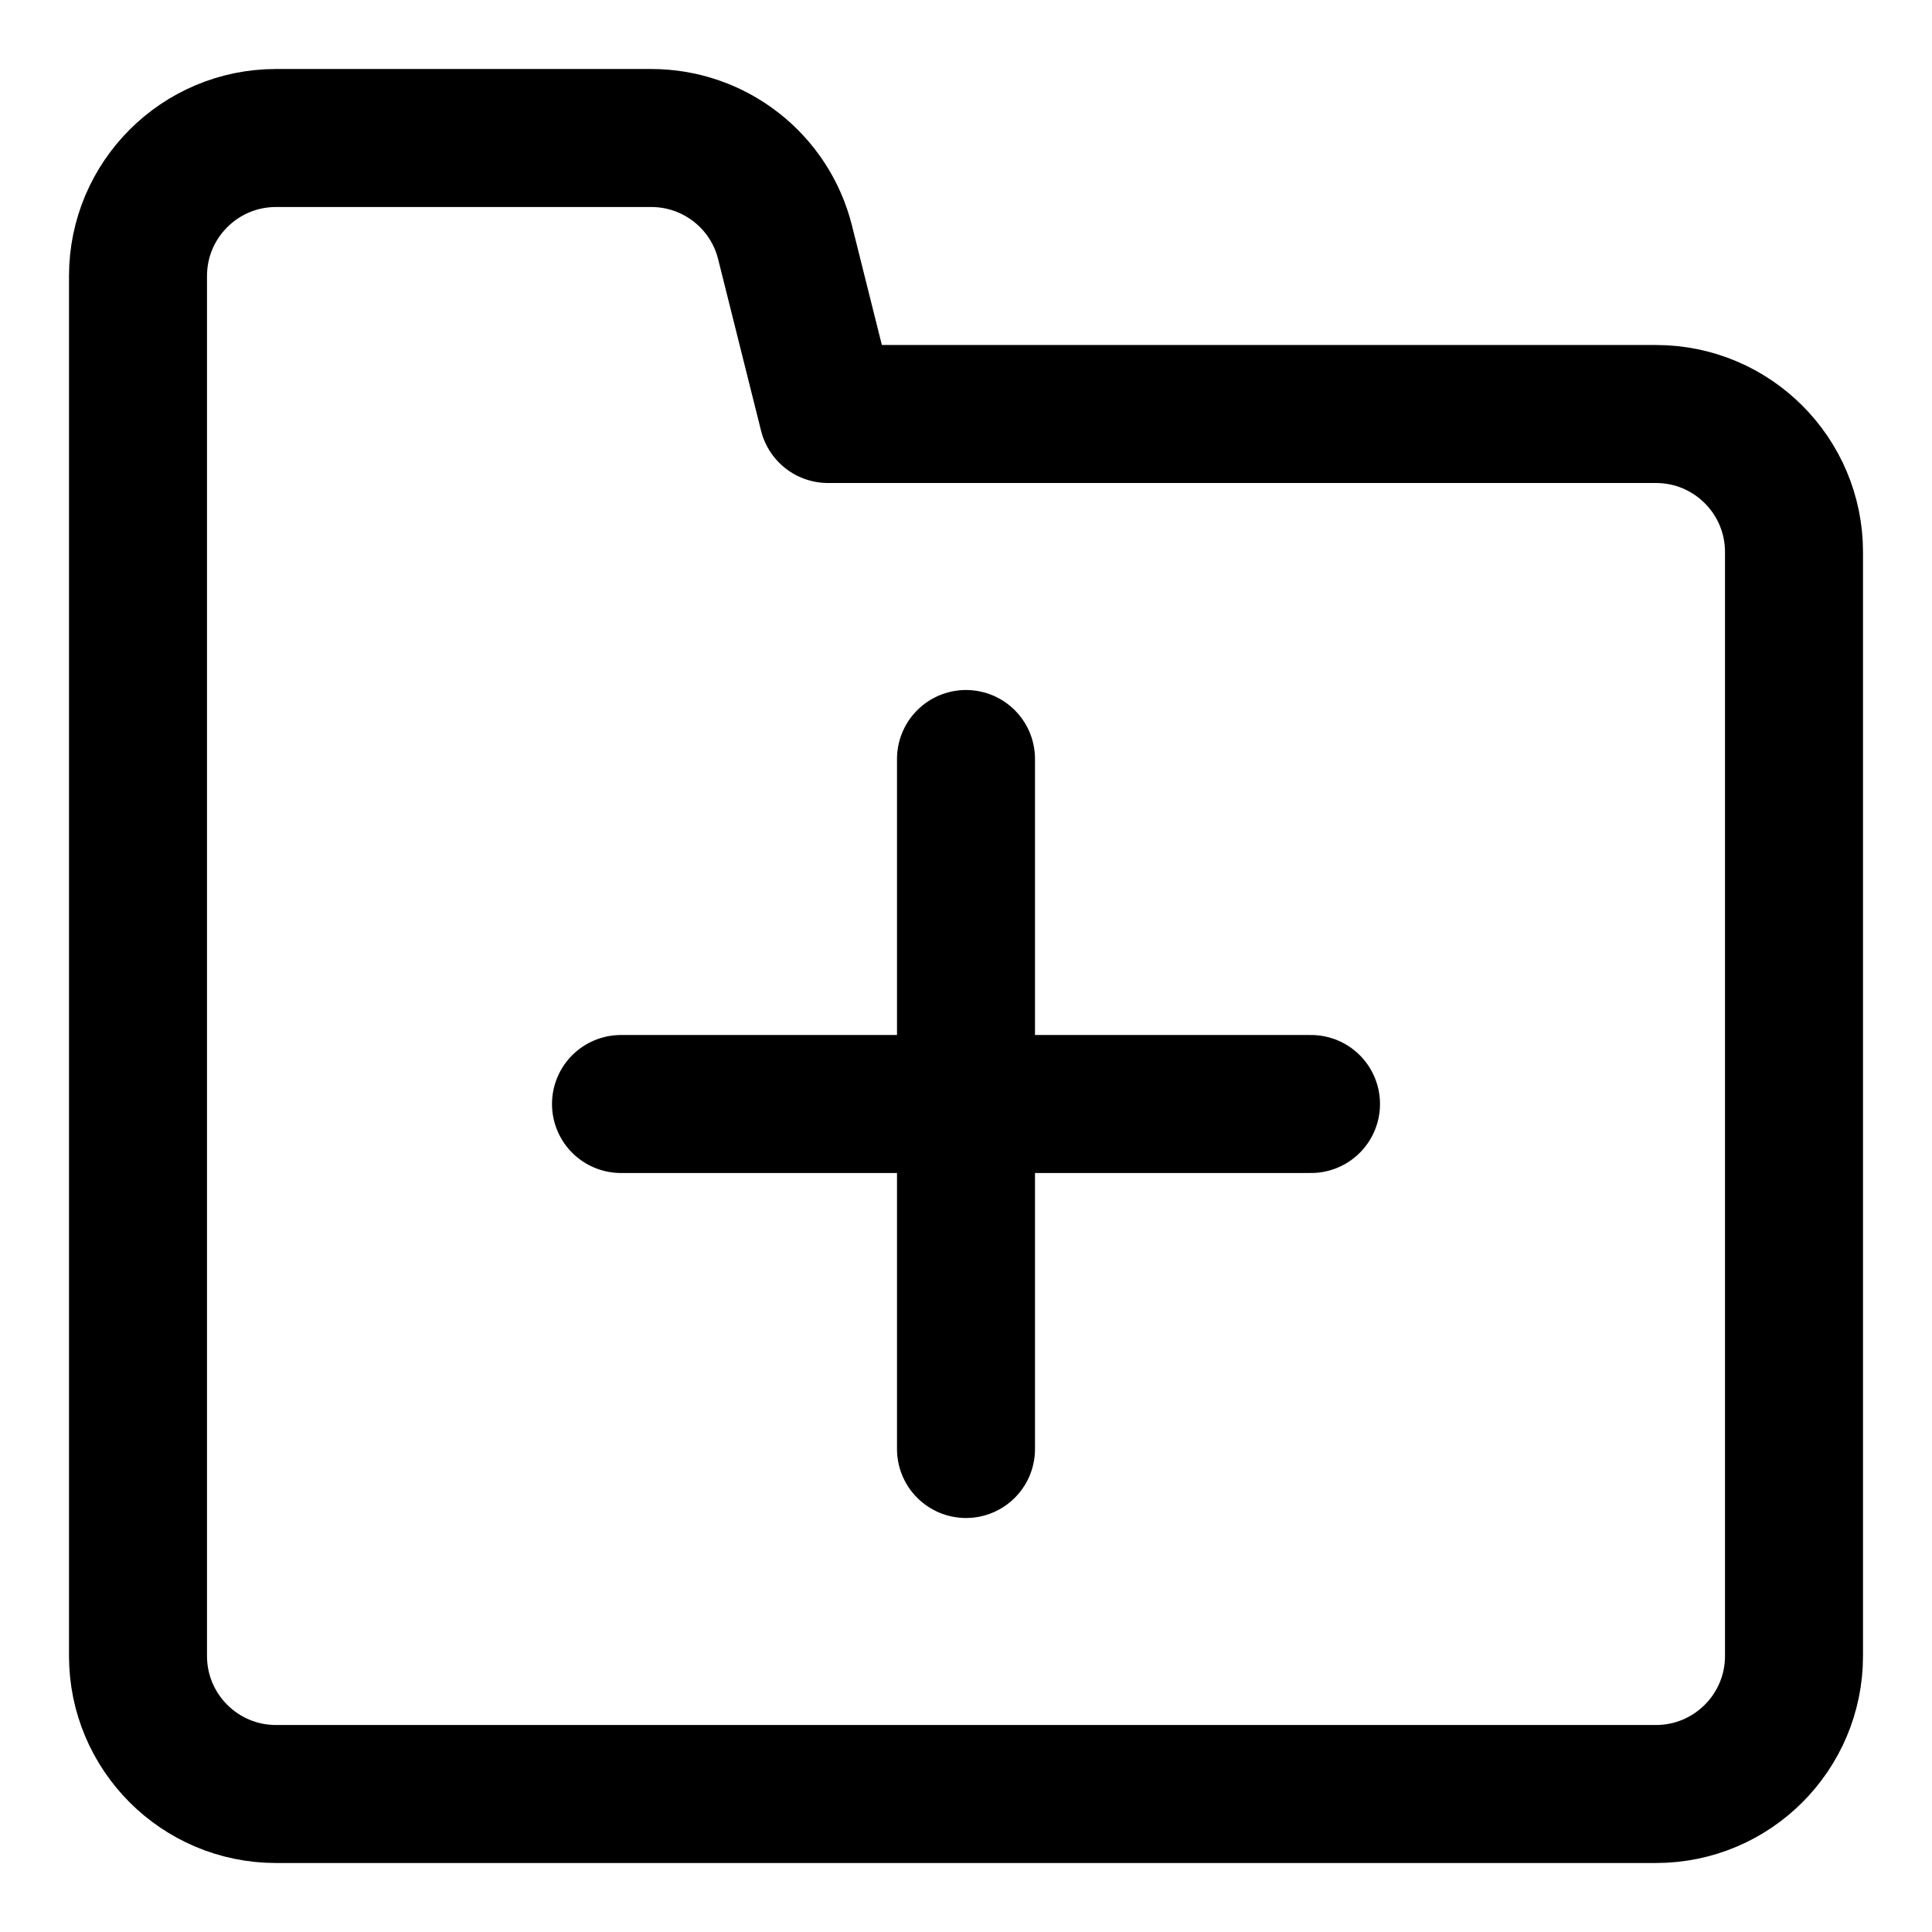 <svg xmlns="http://www.w3.org/2000/svg" fill="none" viewBox="0 0 14 14"><g id="folder-add--add-folder-plus"><path id="Vector" stroke="#000000" stroke-linecap="round" stroke-linejoin="round" d="M7 5.5v5" stroke-width="1"></path><path id="Vector_2" stroke="#000000" stroke-linecap="round" stroke-linejoin="round" d="M4.5 8h5" stroke-width="1"></path><path id="Vector 3867" stroke="#000000" stroke-linecap="round" stroke-linejoin="round" d="M1 12V2c0 -0.552 0.448 -1 1 -1h2.719c0.459 0 0.859 0.312 0.97 0.757L6 3h6c0.552 0 1 0.448 1 1v8c0 0.552 -0.448 1 -1 1H2c-0.552 0 -1 -0.448 -1 -1Z" stroke-width="1"></path></g></svg>